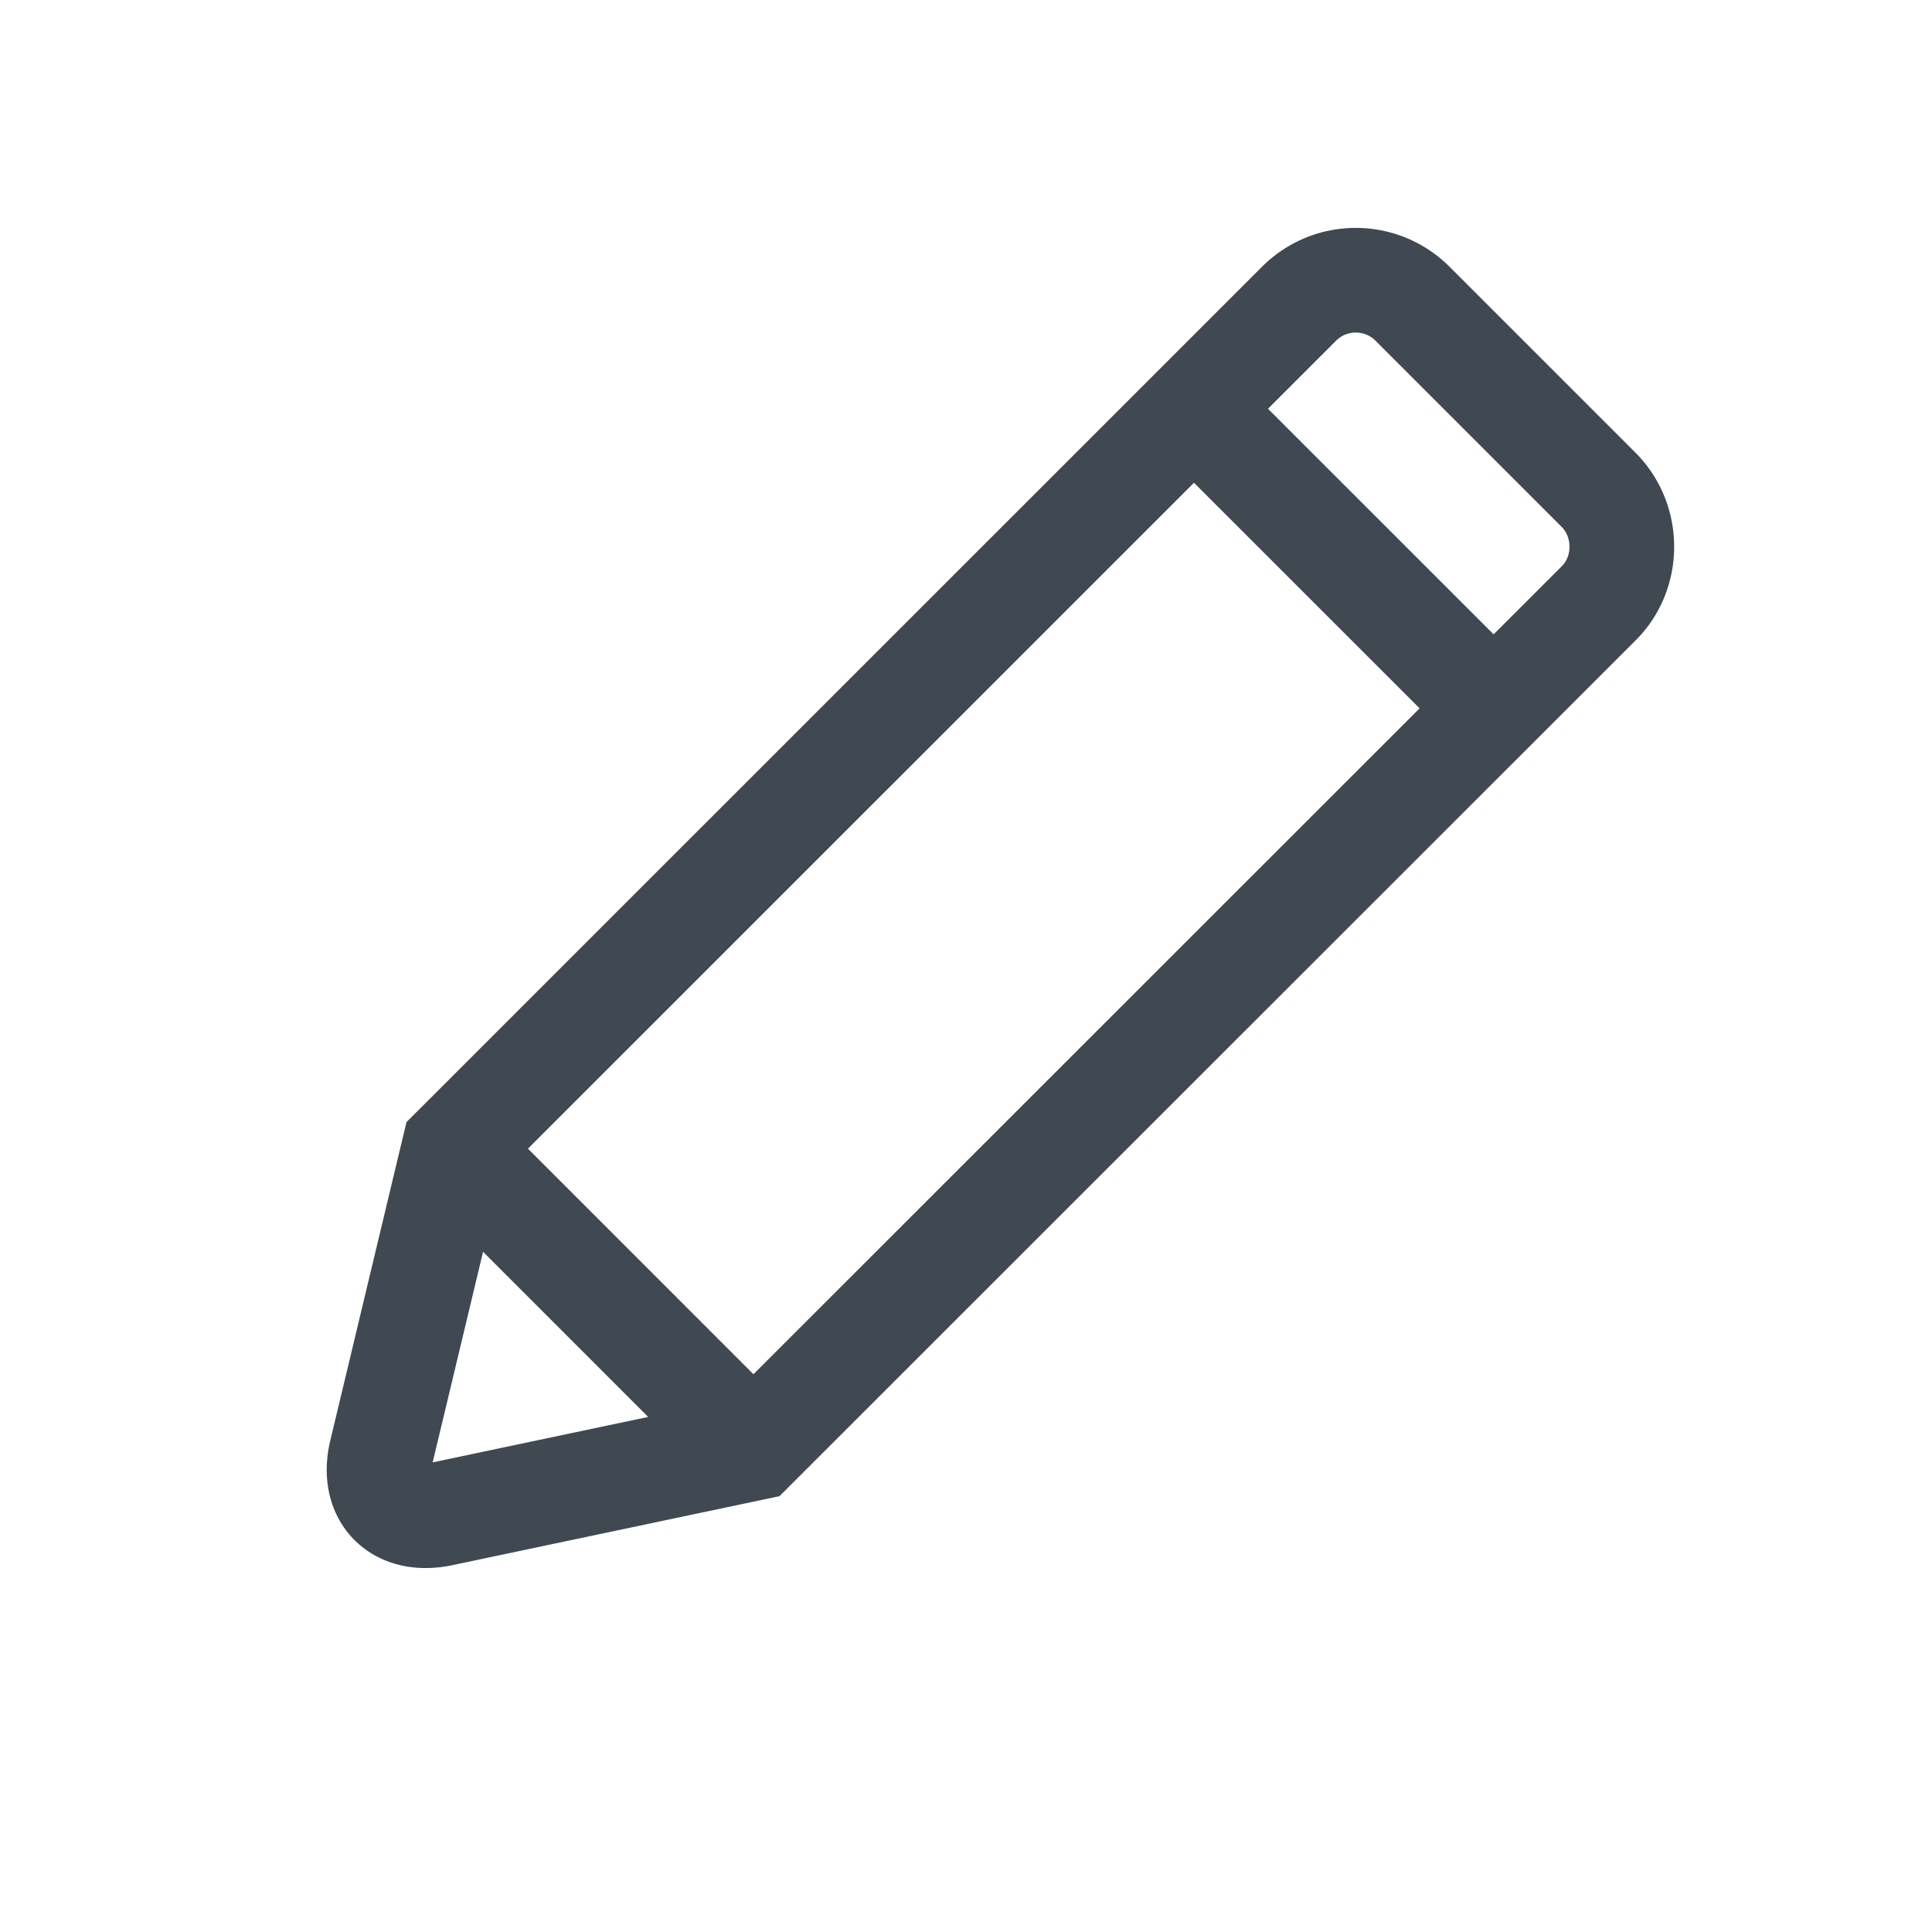 <svg xmlns="http://www.w3.org/2000/svg" width="24" height="24" viewBox="0 0 24 24">
    <g fill="none" fill-rule="evenodd" stroke="#404852" stroke-width="1.3">
        <path d="M16.141 3.769a.997.997 0 0 1 1.41.008l2.304 2.304c.391.391.385 1.032.008 1.41L9.36 17.99l-3.874.817c-.543.114-.878-.231-.75-.765l.903-3.773L16.14 3.77zM14.832 5.078l3.722 3.721M5.64 14.27l3.721 3.722"/>
    </g>
</svg>
